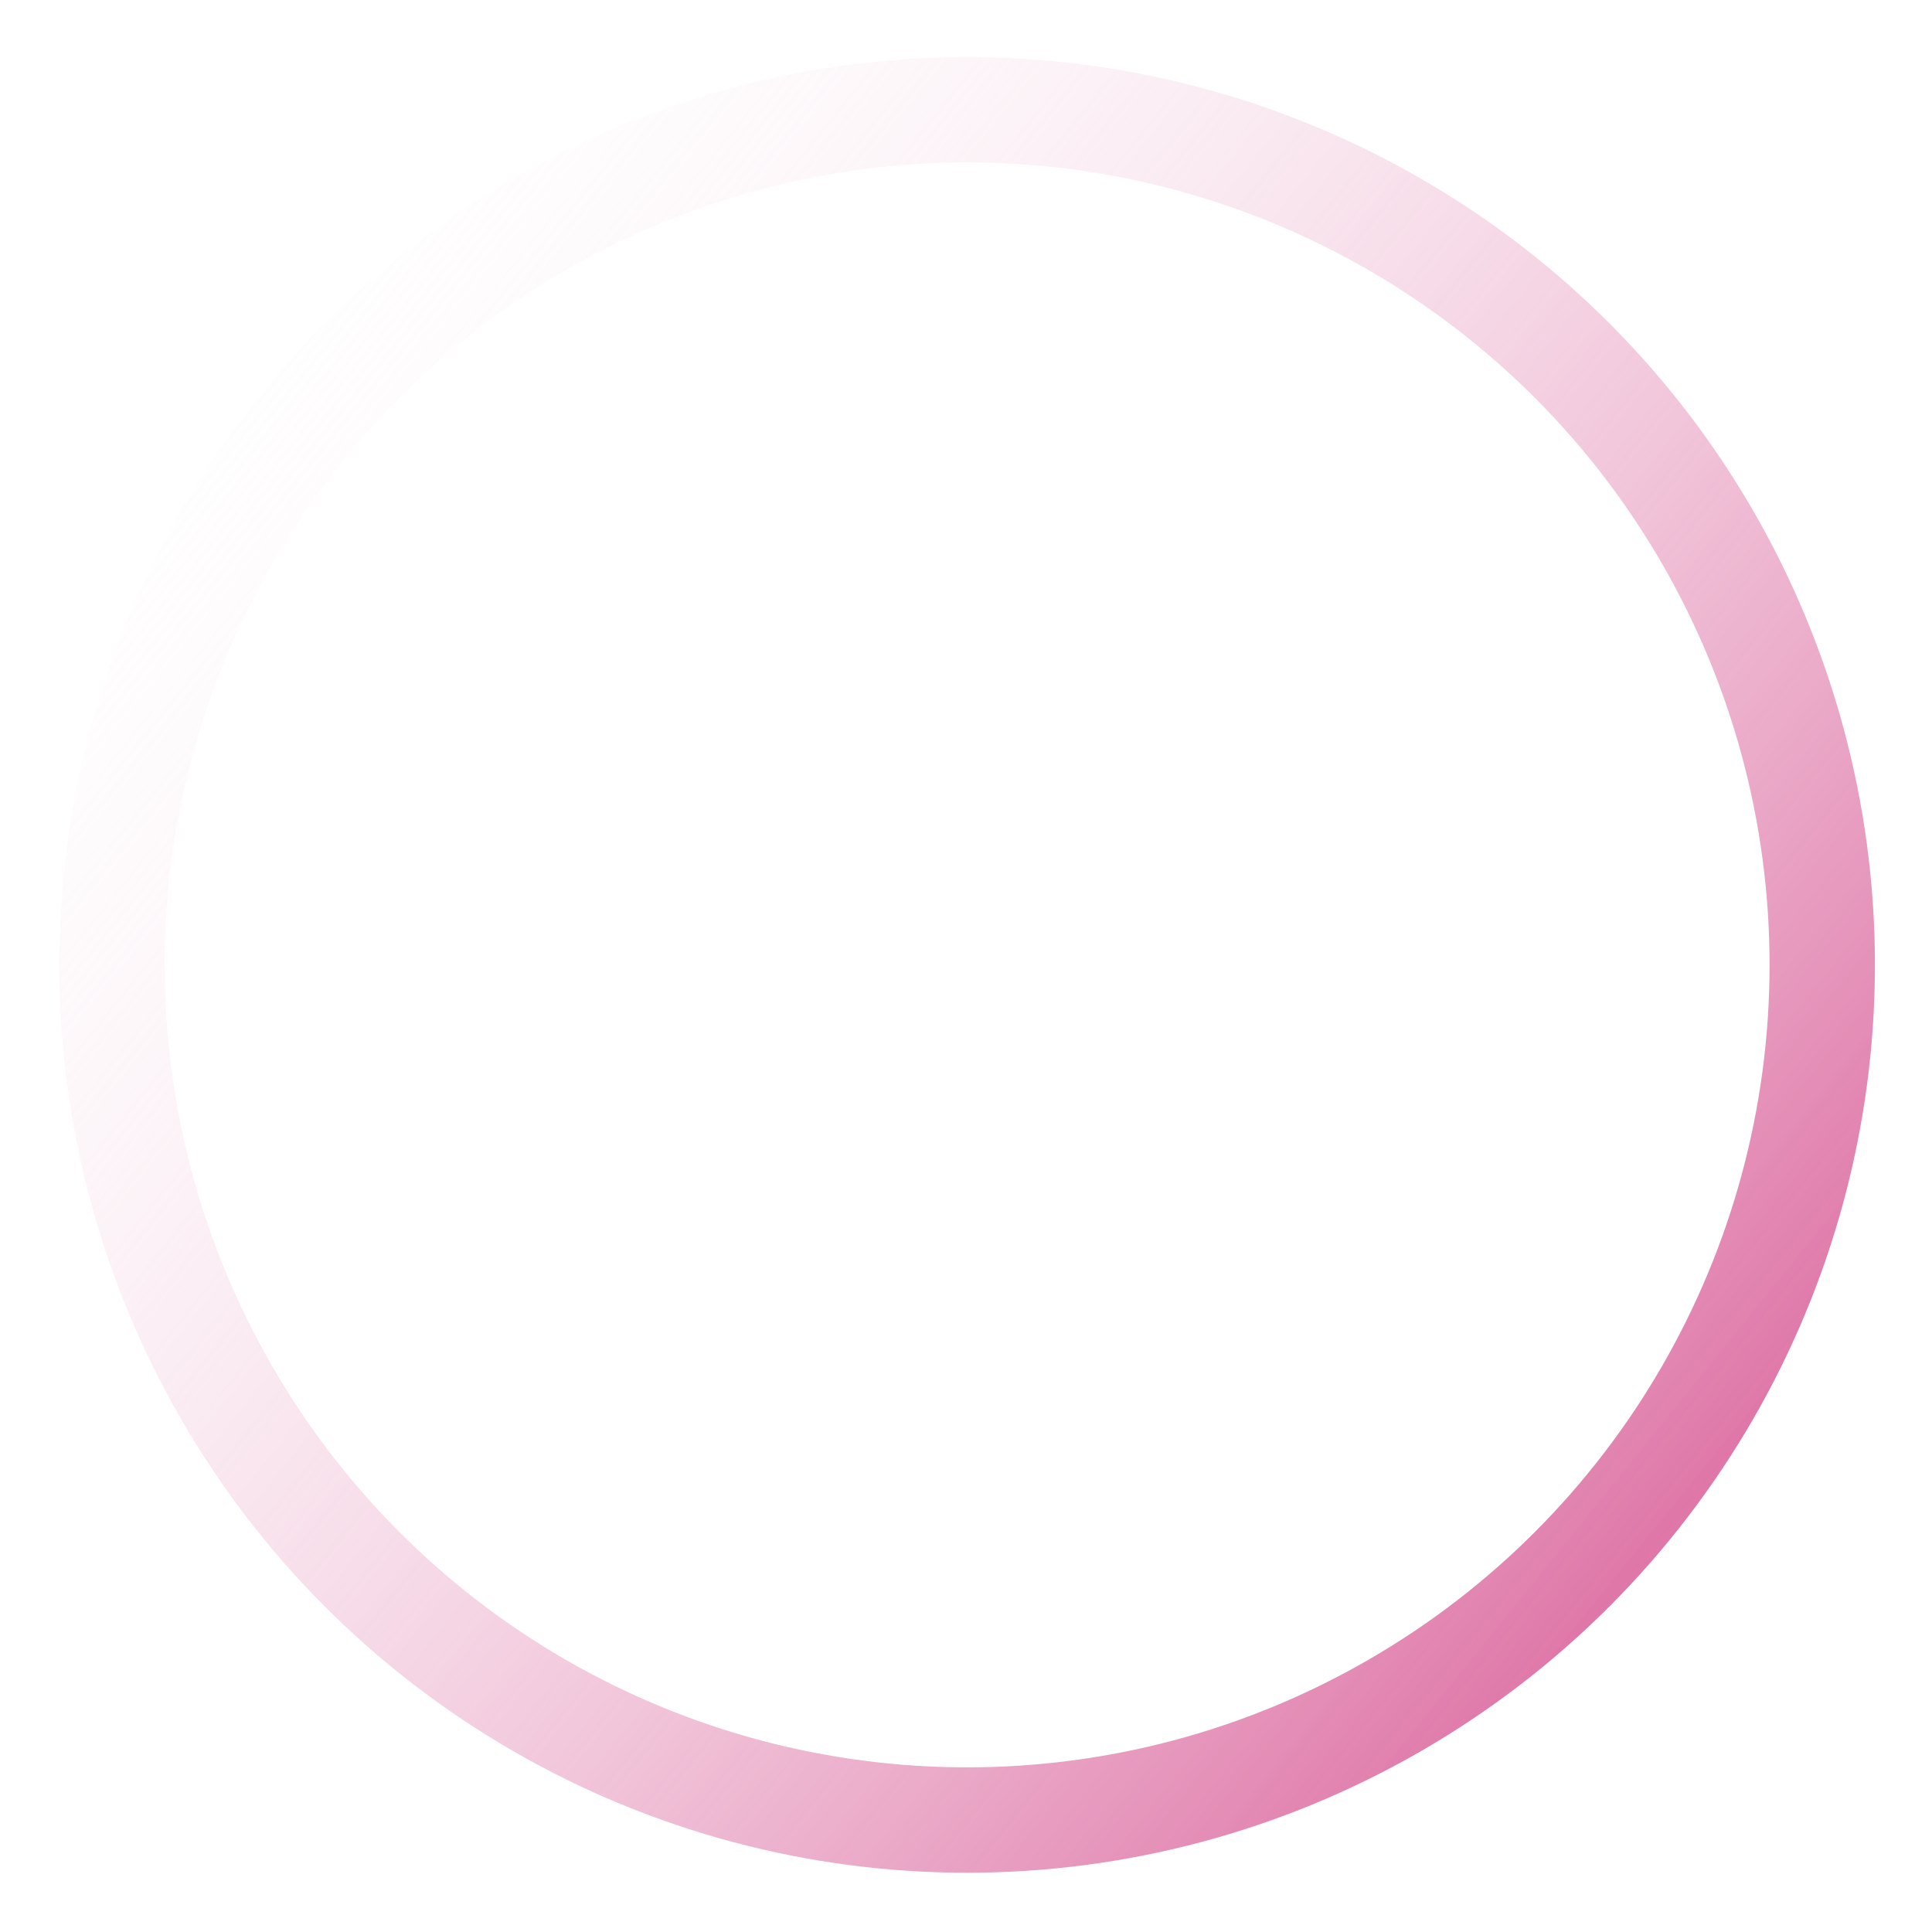 <svg xmlns="http://www.w3.org/2000/svg" xmlns:xlink="http://www.w3.org/1999/xlink" width="110" height="110" viewBox="0 0 110 110">
  <defs>
    <style>
      .cls-1 {
        fill: none;
        stroke-width: 6px;
        stroke: url(#linear-gradient);
      }
    </style>
    <linearGradient id="linear-gradient" x1="103.75" y1="94.364" x2="6.375" y2="15.511" gradientUnits="userSpaceOnUse">
      <stop offset="0" stop-color="#d85b96"/>
      <stop offset="1" stop-color="#fff" stop-opacity="0"/>
    </linearGradient>
  </defs>
  <circle id="橢圓_2" data-name="橢圓 2" class="cls-1" cx="55.063" cy="54.938" r="48.688"/>
</svg>
